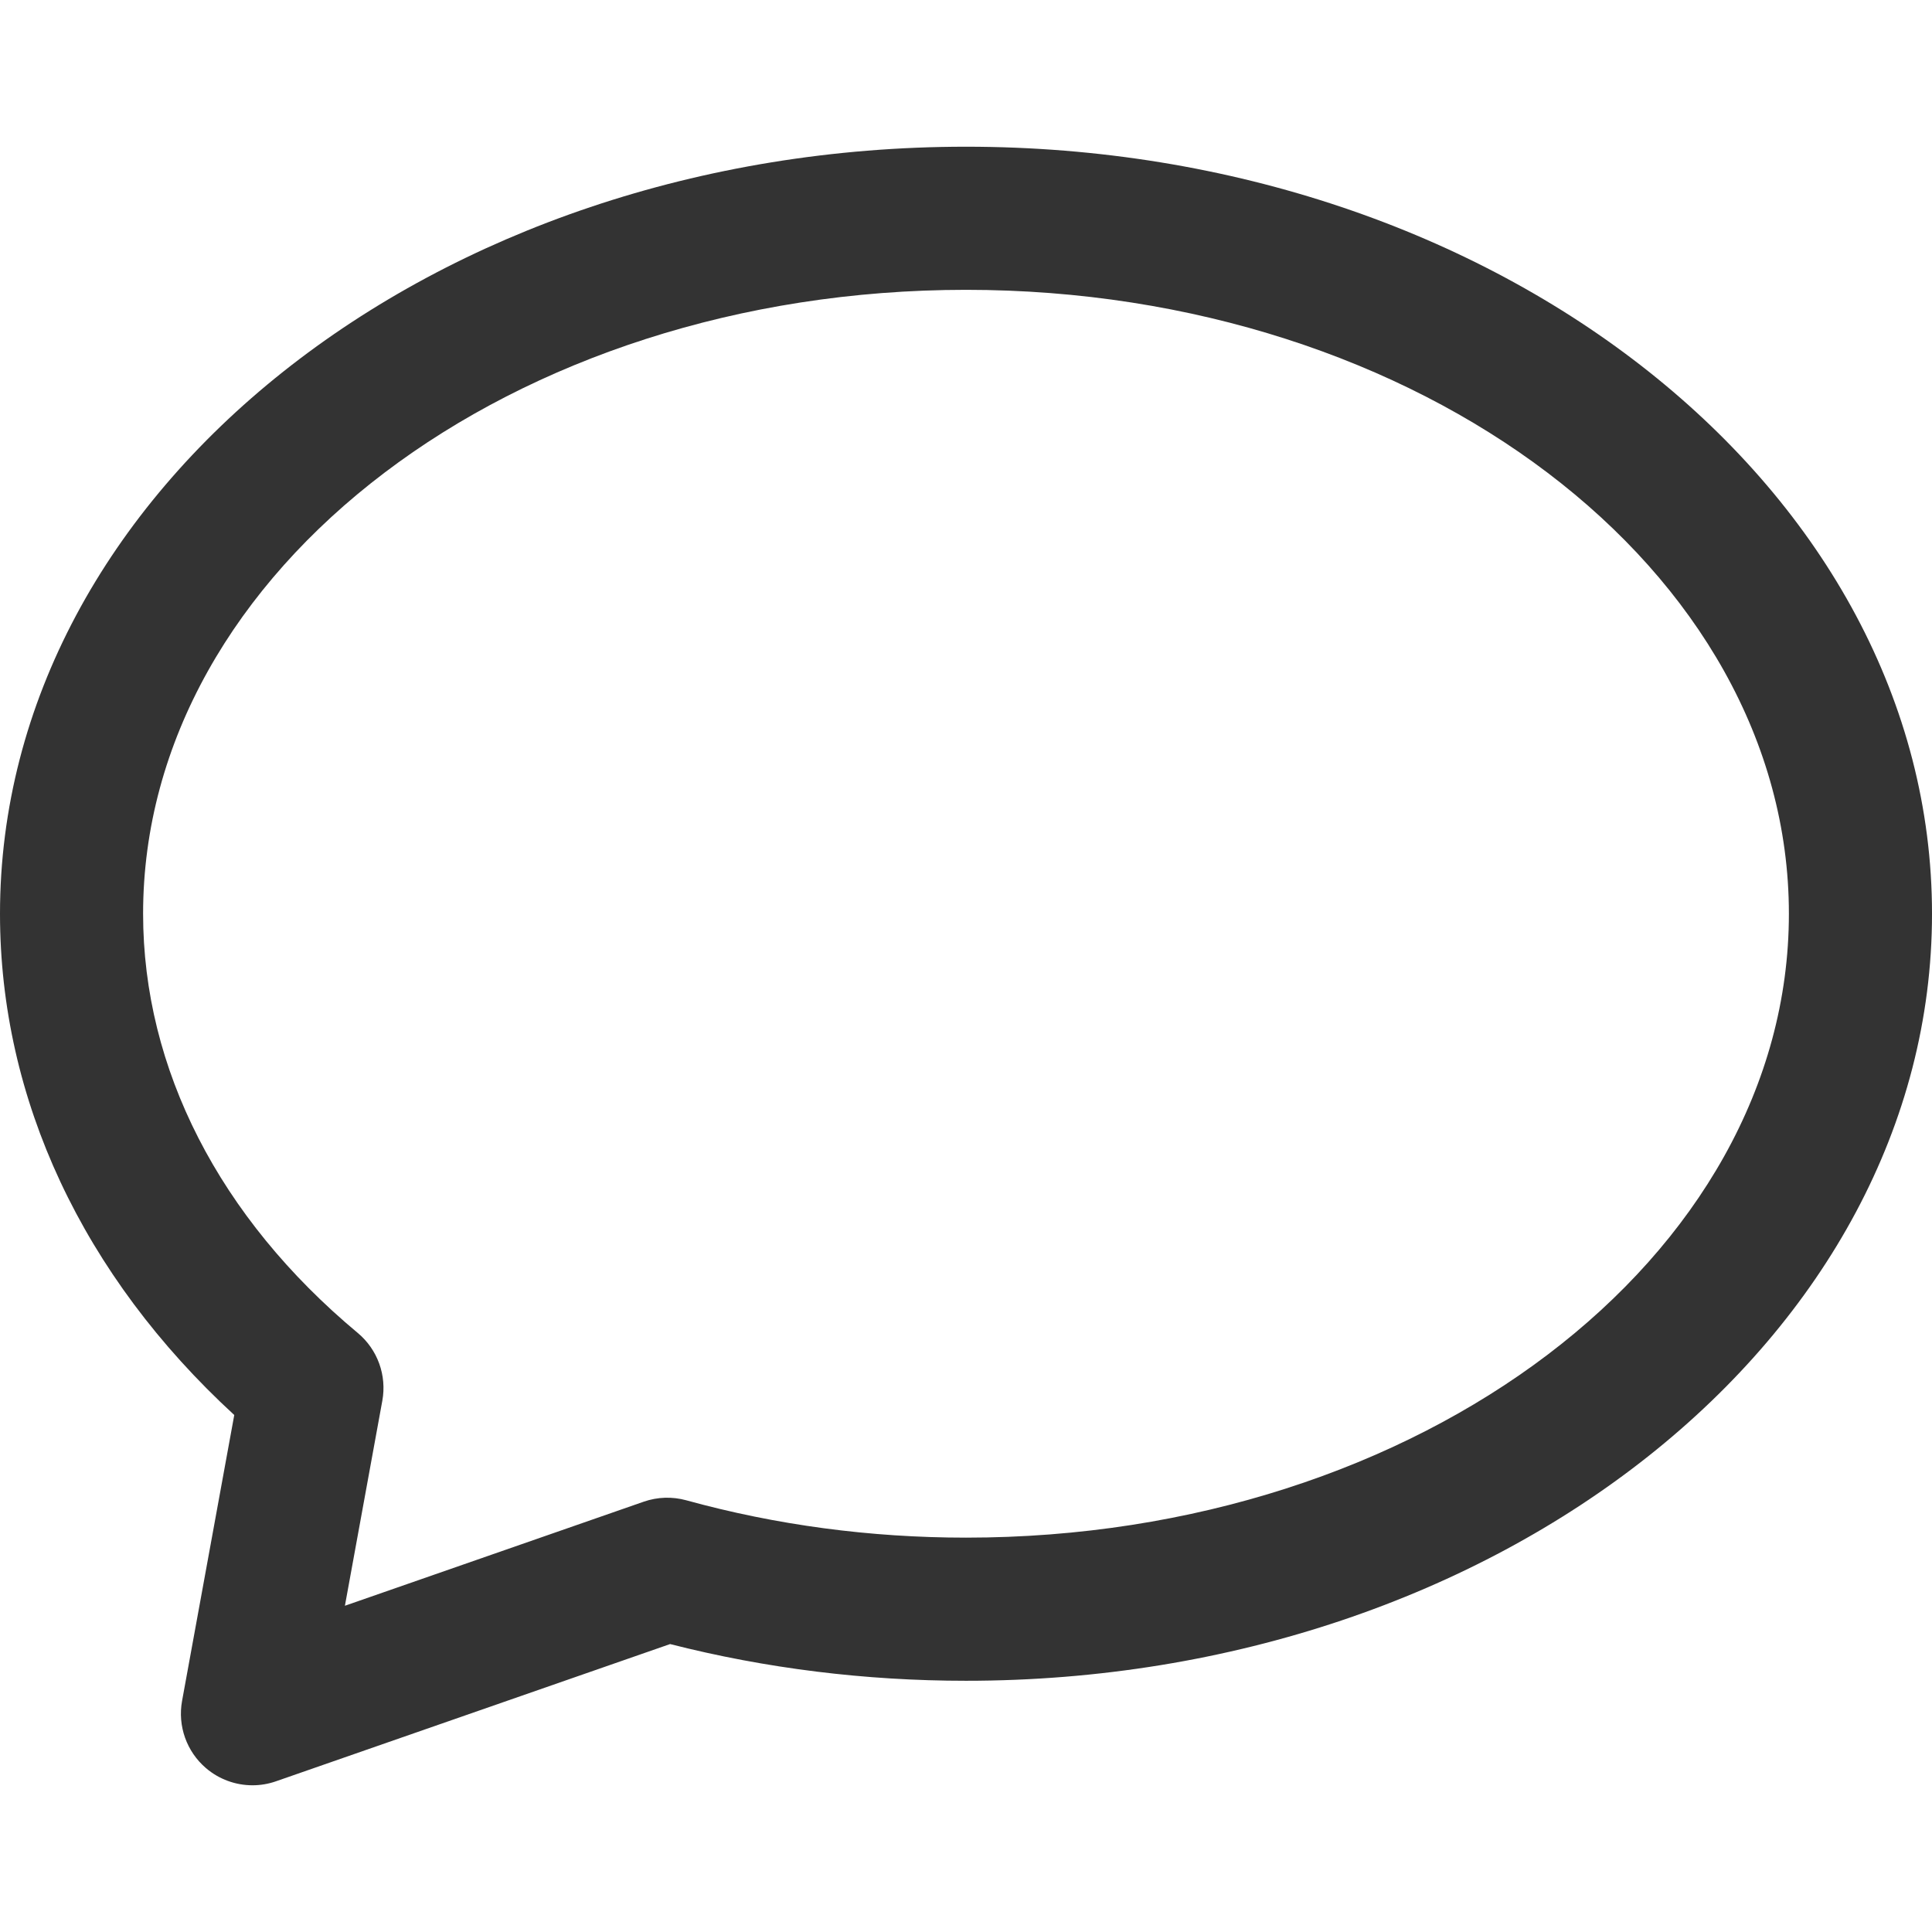 <?xml version="1.0" encoding="utf-8"?>
<!-- Generator: Adobe Illustrator 16.0.0, SVG Export Plug-In . SVG Version: 6.00 Build 0)  -->
<!DOCTYPE svg PUBLIC "-//W3C//DTD SVG 1.1//EN" "http://www.w3.org/Graphics/SVG/1.1/DTD/svg11.dtd">
<svg version="1.1" id="Layer_1" xmlns="http://www.w3.org/2000/svg" xmlns:xlink="http://www.w3.org/1999/xlink" x="0px" y="0px"
	 width="150px" height="150px" viewBox="0 0 150 150" enable-background="new 0 0 150 150" xml:space="preserve">
<g>
	<path fill="#333333" d="M18.188,109.861l-4.052,22.195c-0.354,1.945,0.351,3.932,1.853,5.218c1.022,0.875,2.309,1.335,3.614,1.335
		c0.612,0,1.229-0.101,1.826-0.31l30.598-10.654c7.42,1.891,15.141,2.85,22.974,2.85c41.354,0,75-26.715,75-59.551
		c0-32.838-33.646-59.553-75-59.553S0,38.106,0,70.944C0,85.349,6.433,99.057,18.188,109.861z M75,22.502
		c35.229,0,63.889,21.73,63.889,48.441c0,26.71-28.66,48.439-63.889,48.439c-7.435,0-14.741-0.976-21.717-2.9
		c-1.087-0.299-2.239-0.263-3.306,0.109l-23.198,8.079l2.904-15.915c0.36-1.971-0.368-3.982-1.907-5.265
		C17.028,94.534,11.11,82.975,11.11,70.944C11.11,44.233,39.771,22.502,75,22.502z"/>
</g>
</svg>
